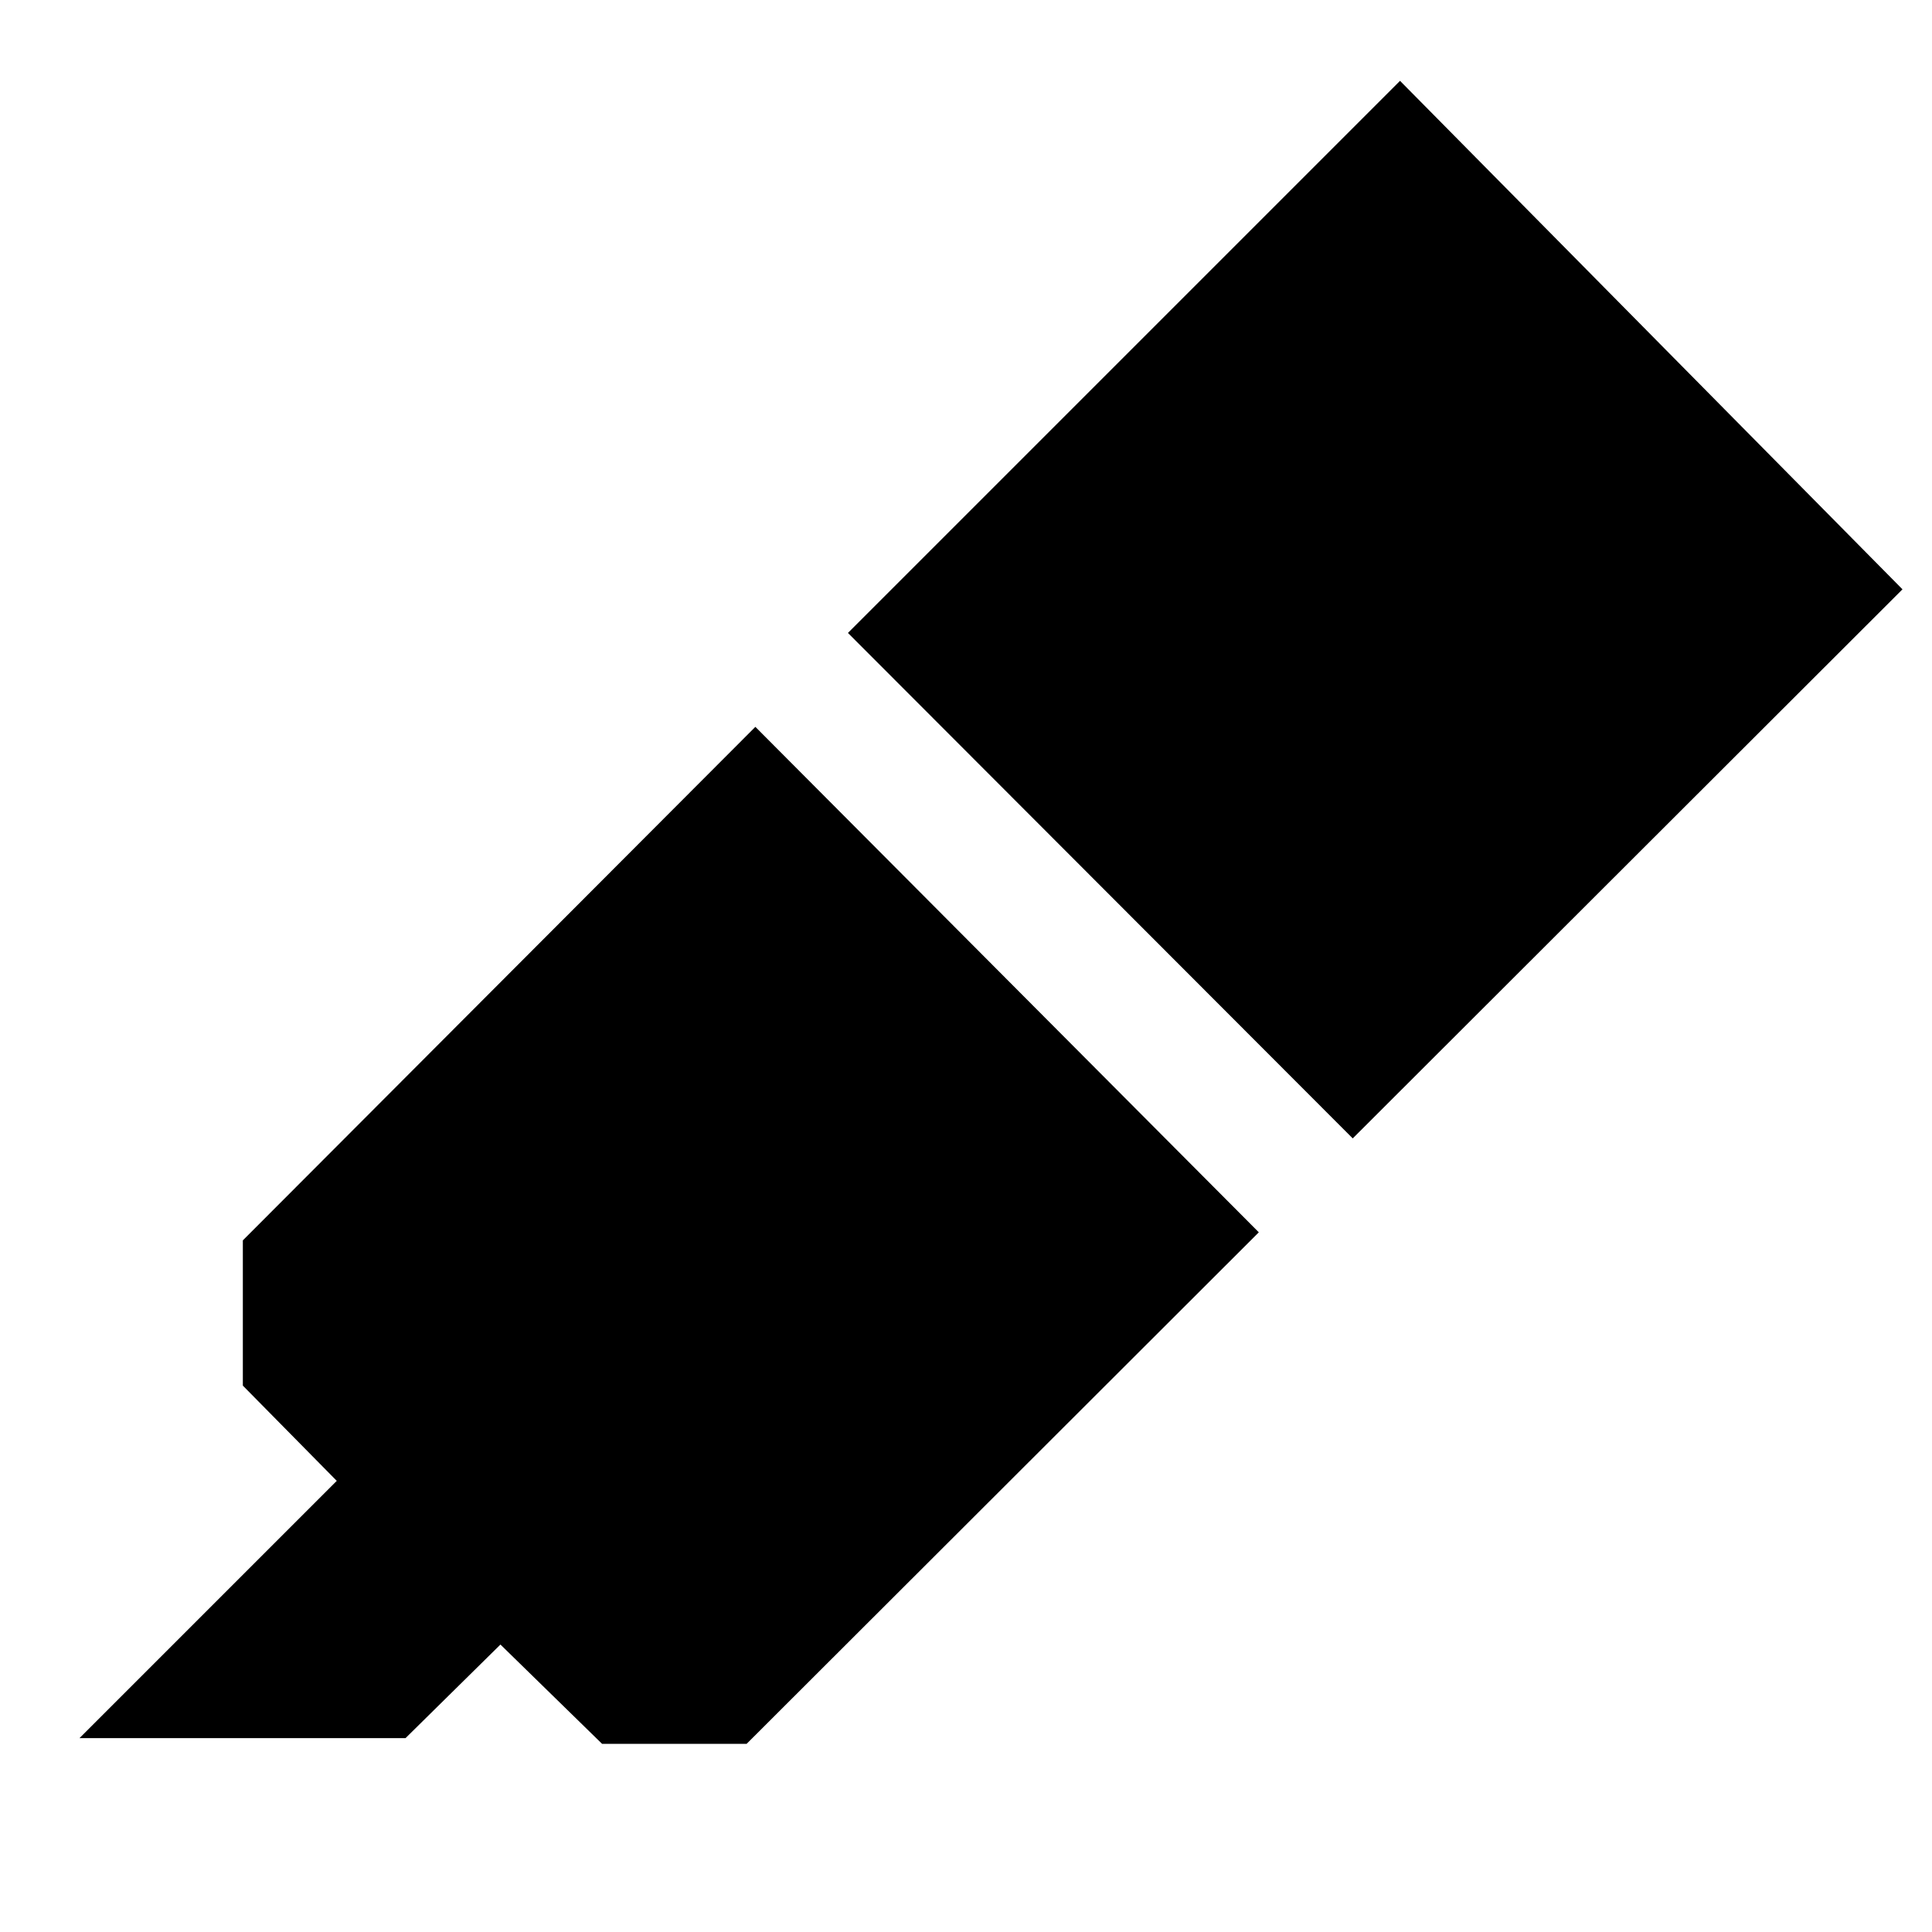 <svg xmlns="http://www.w3.org/2000/svg" height="40" viewBox="0 -960 960 960" width="40"><path d="m39.5-96.333 127.833-127.834-46.666-47.333v-72.166l254.667-255.167L625.5-347.667 371-93.5h-71.833l-50.501-49.334-47.166 46.5h-162ZM421.333-645.5l274.334-274.333 249.666 252.666-273.167 272.834L421.333-645.5Z"/></svg>